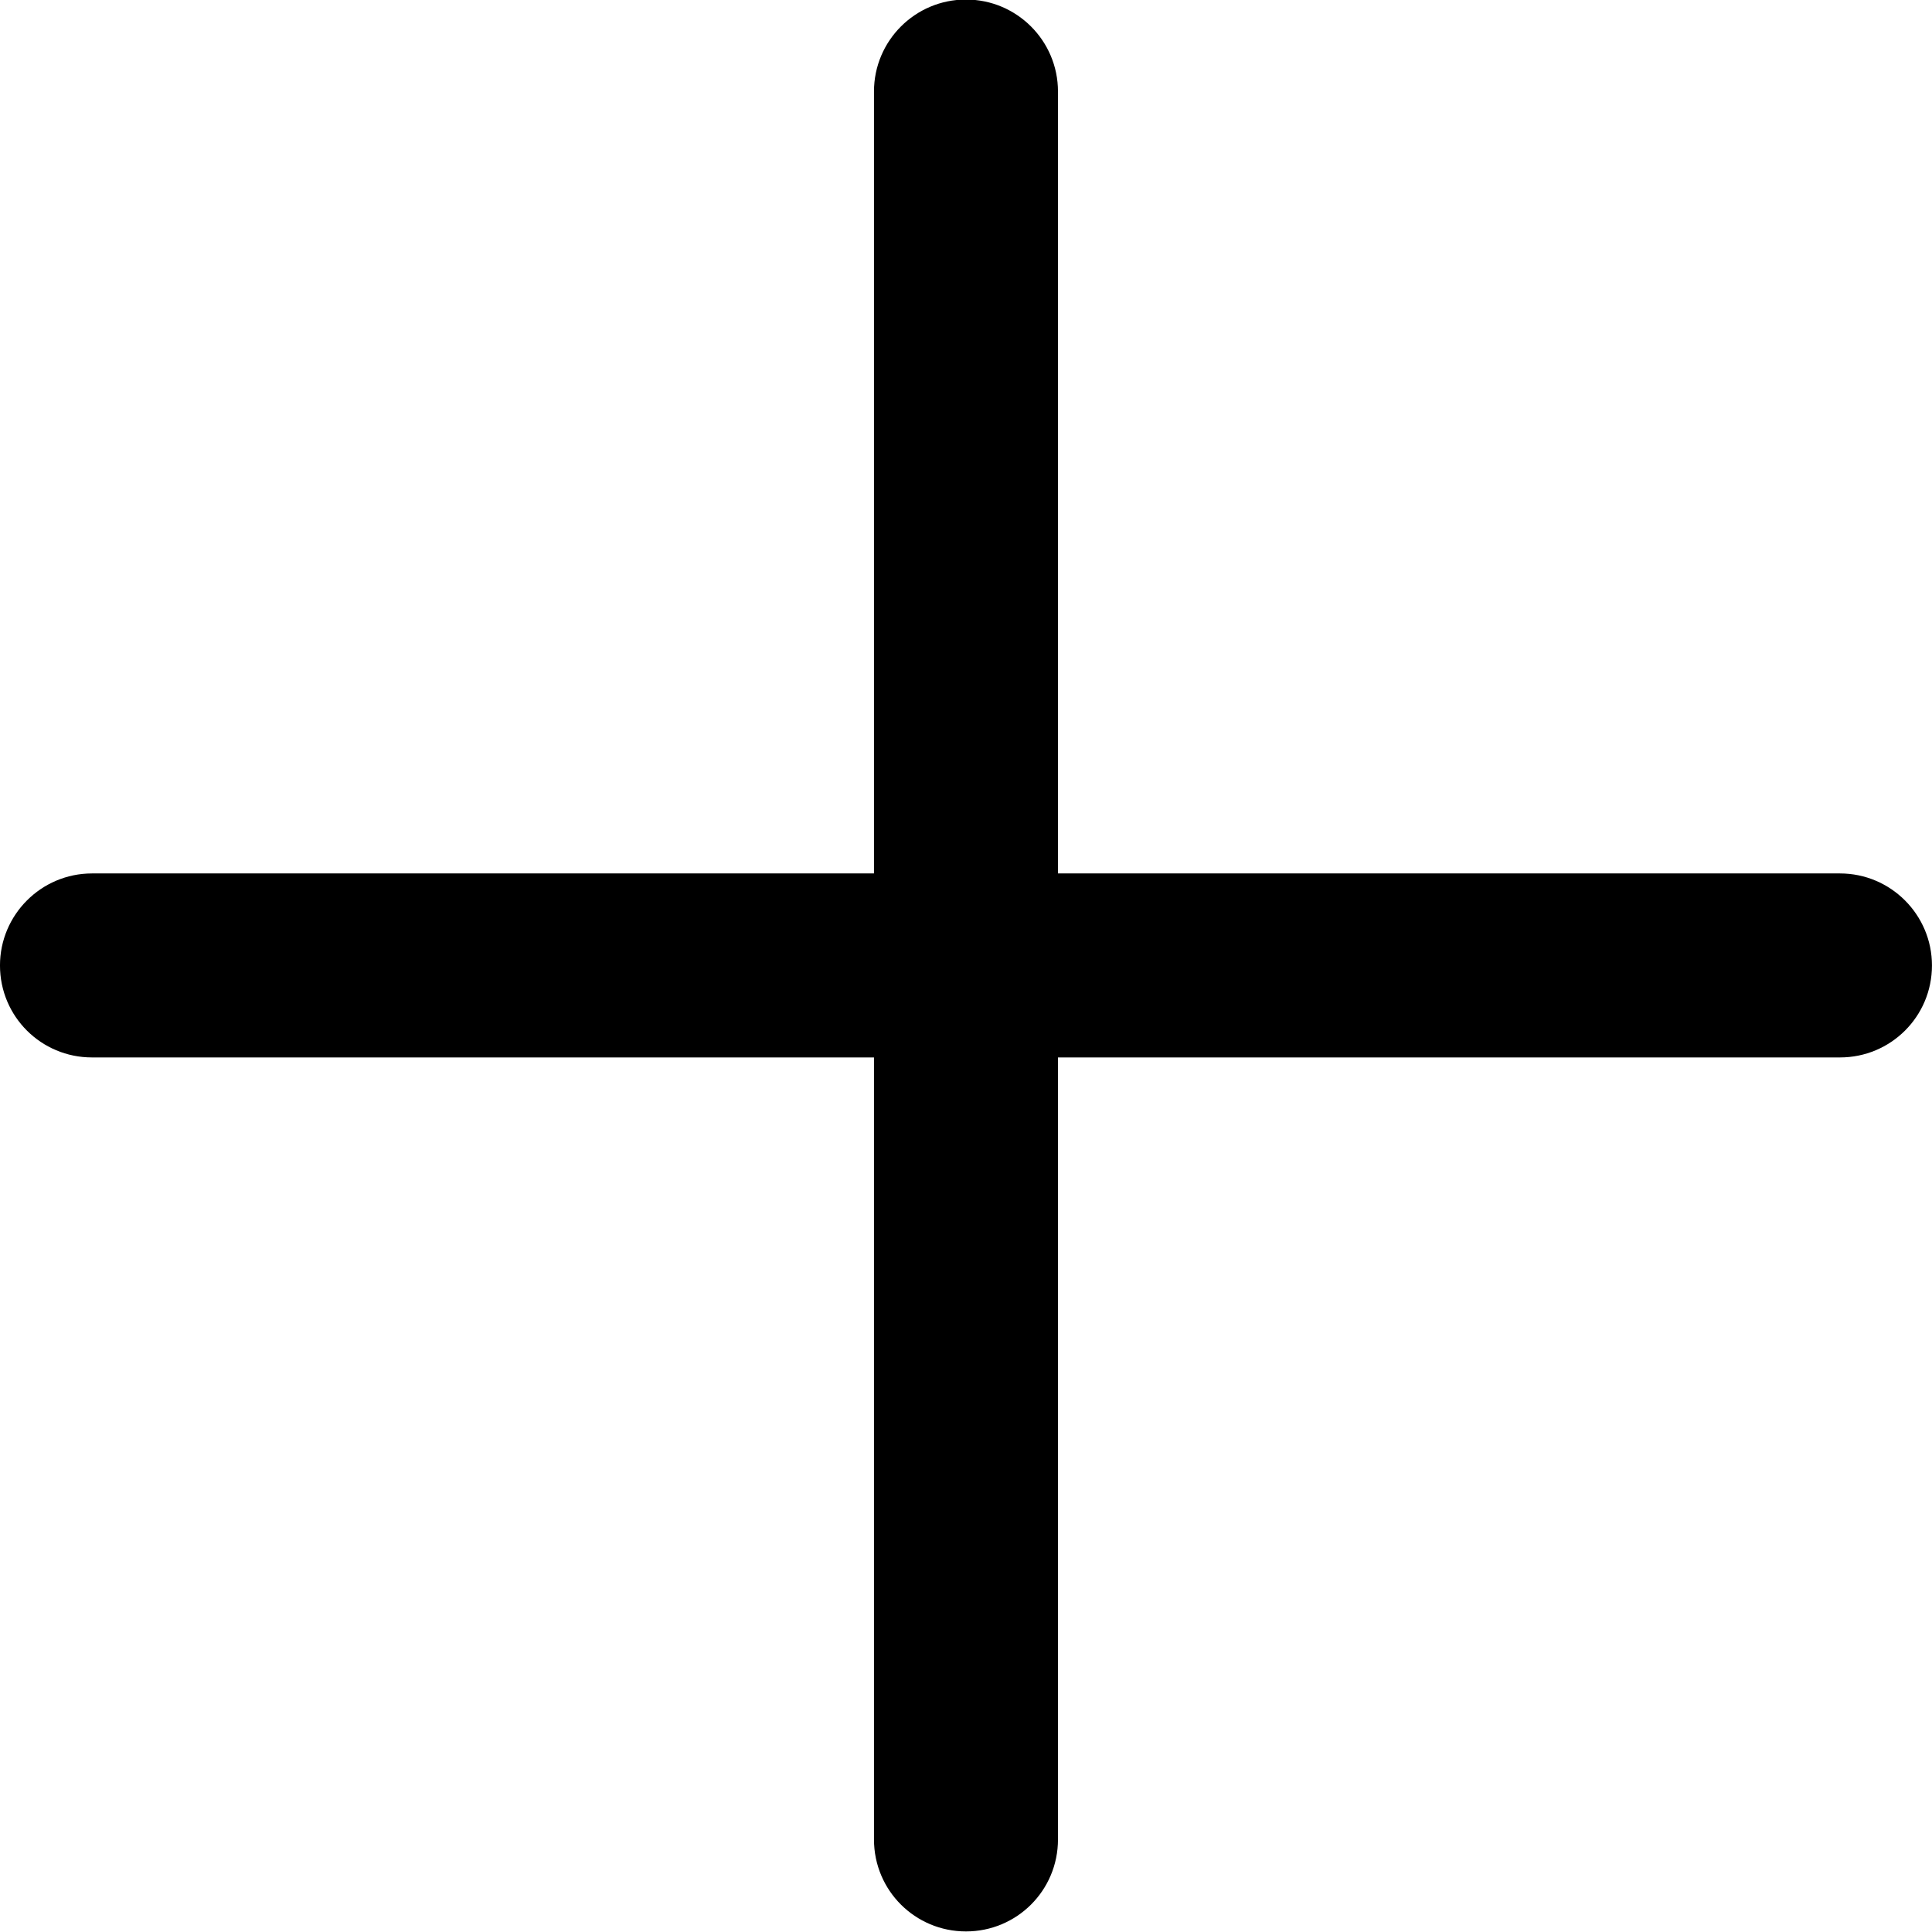 <?xml version="1.0" encoding="UTF-8" standalone="no"?>
<!DOCTYPE svg PUBLIC "-//W3C//DTD SVG 1.1//EN" "http://www.w3.org/Graphics/SVG/1.1/DTD/svg11.dtd">
<svg width="100%" height="100%" viewBox="0 0 1080 1080" version="1.1" xmlns="http://www.w3.org/2000/svg" xmlns:xlink="http://www.w3.org/1999/xlink" xml:space="preserve" xmlns:serif="http://www.serif.com/" style="fill-rule:evenodd;clip-rule:evenodd;stroke-linejoin:round;stroke-miterlimit:2;">
    <g transform="matrix(25.714,0,0,25.714,-745.714,-25235)">
        <path d="M50,981.362C48.895,981.362 48,982.258 48,983.362L48,1000.36L31,1000.36C29.895,1000.36 29,1001.26 29,1002.36C29,1003.47 29.895,1004.36 31,1004.36L48,1004.36L48,1021.36C48,1022.47 48.895,1023.36 50,1023.36C51.105,1023.36 52,1022.47 52,1021.36L52,1004.36L69,1004.36C70.105,1004.36 71,1003.47 71,1002.36C71,1001.26 70.105,1000.36 69,1000.36L52,1000.36L52,983.362C52,982.258 51.105,981.362 50,981.362Z" style="fill-rule:nonzero;"/>
    </g>
</svg>
